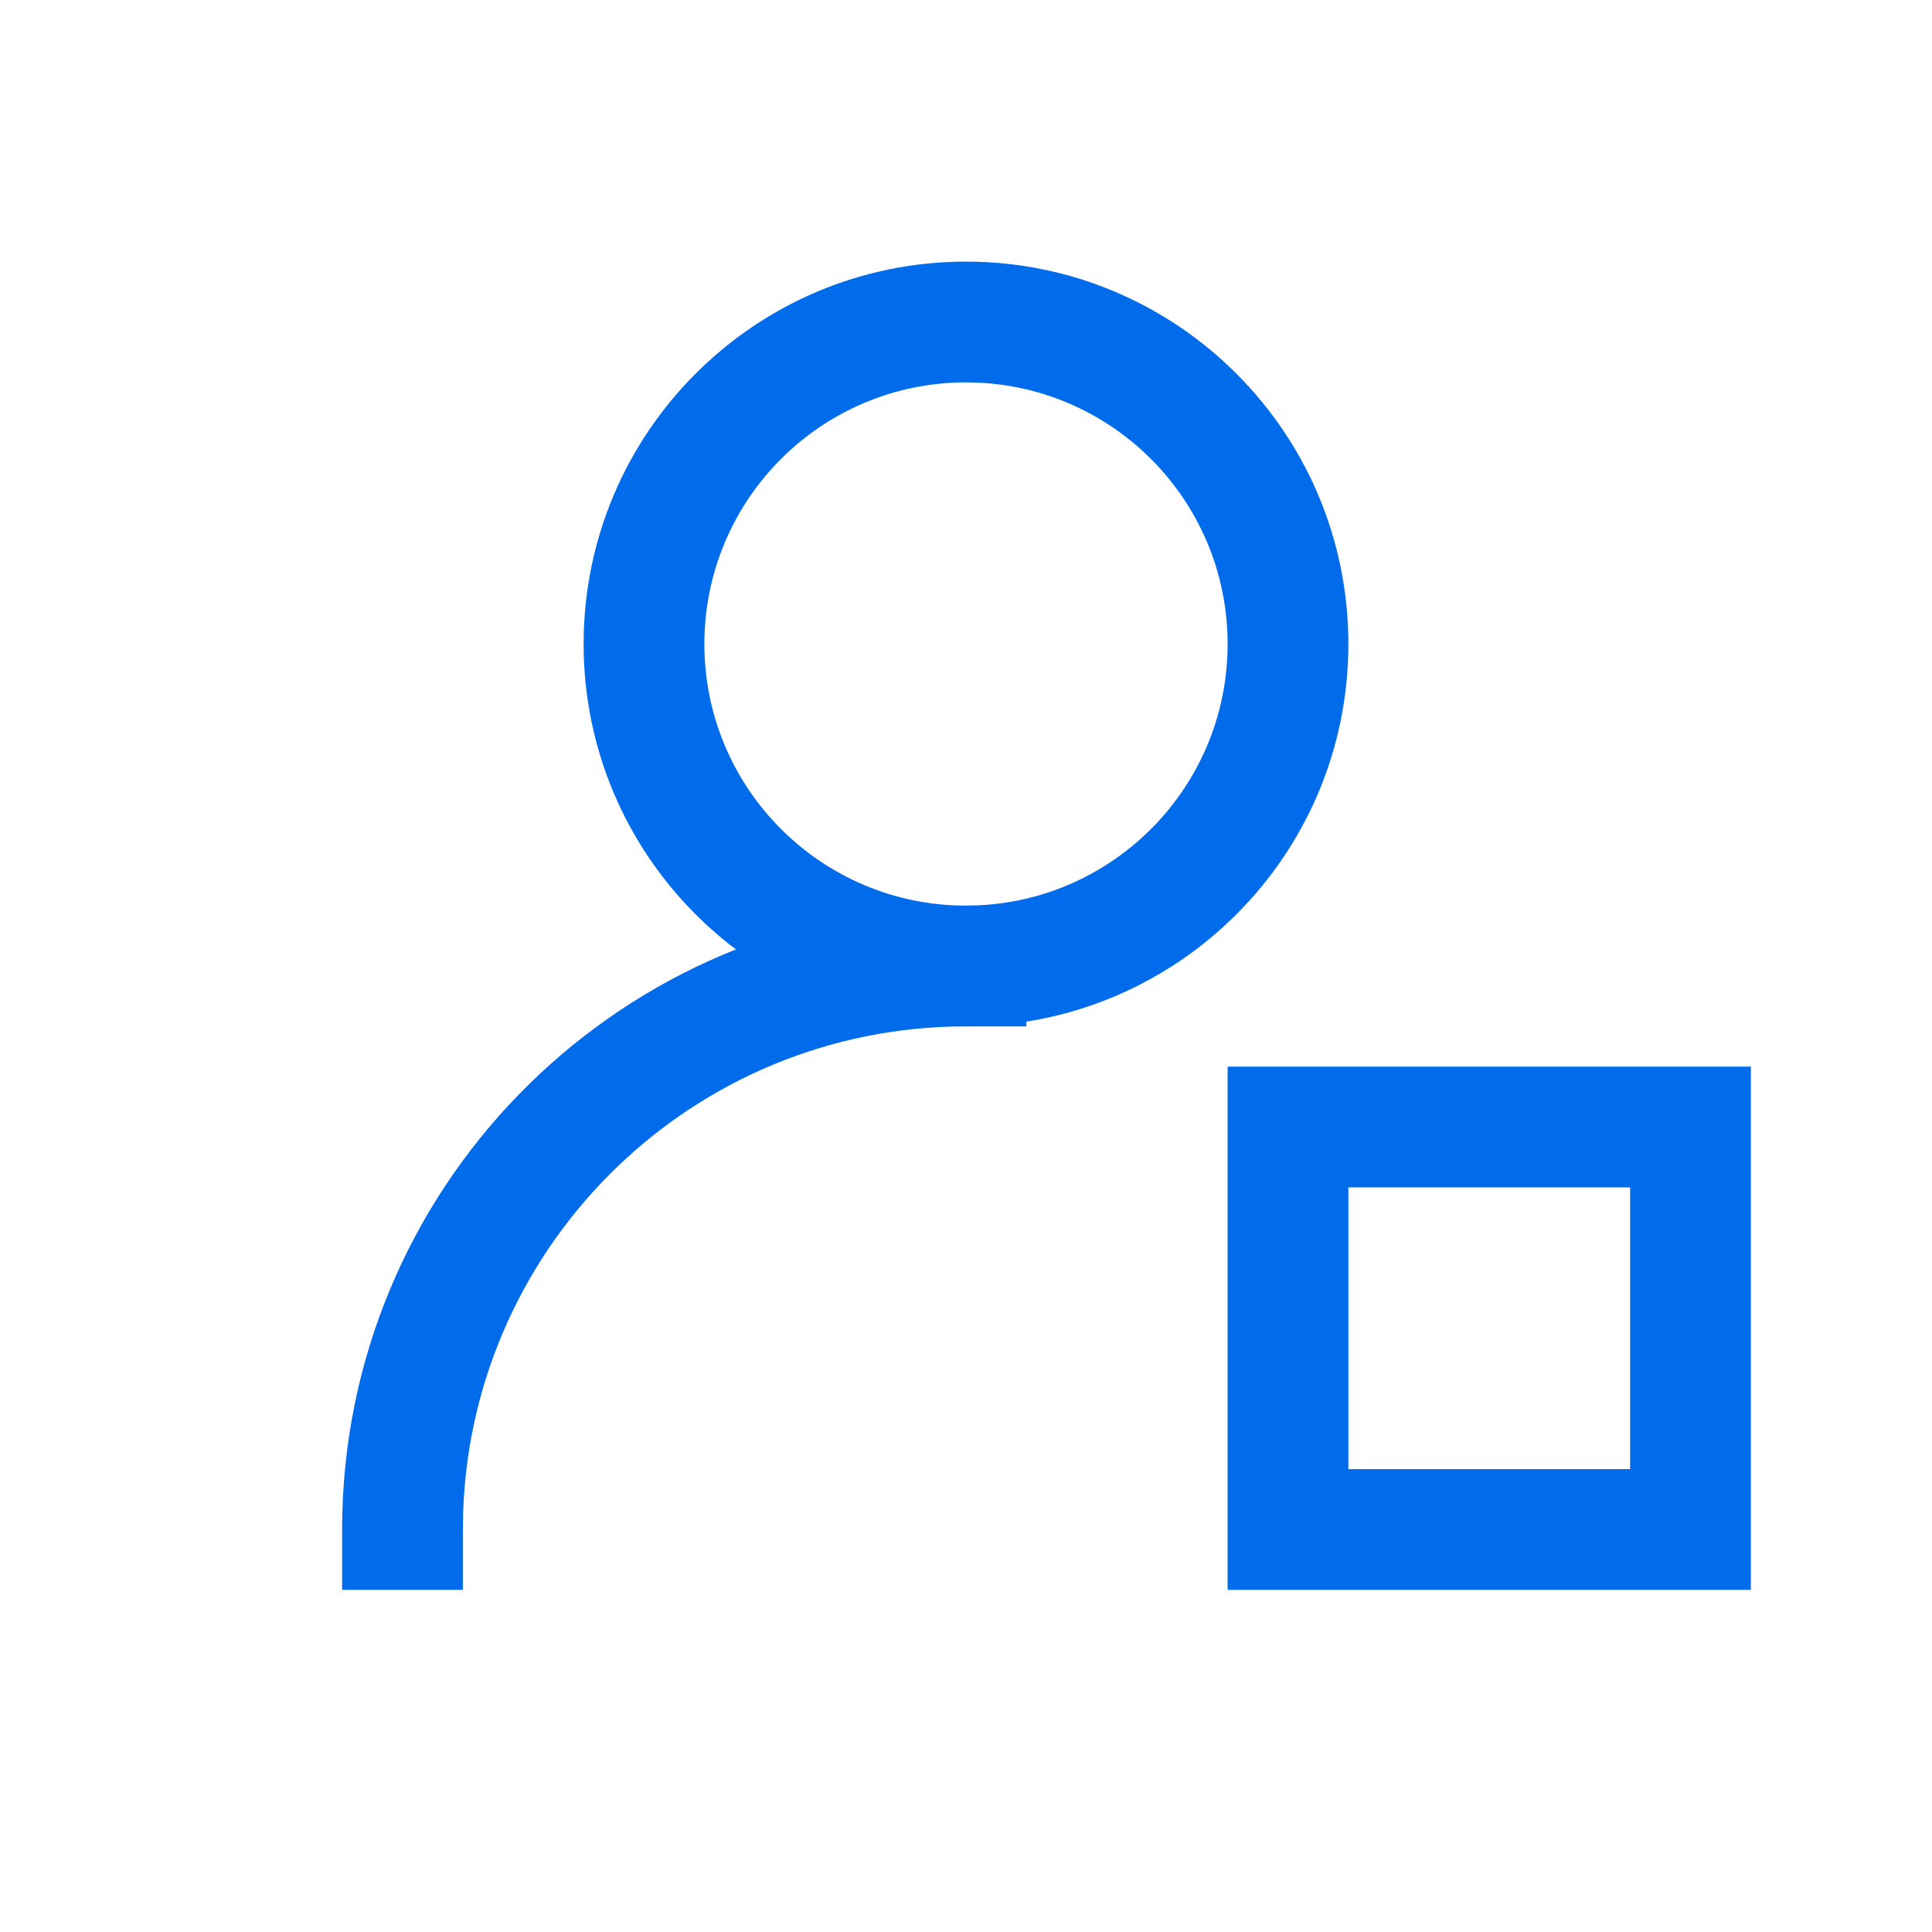 <?xml version="1.0" encoding="UTF-8"?>
<svg width="24px" height="24px" viewBox="0 0 24 24" version="1.1" xmlns="http://www.w3.org/2000/svg" xmlns:xlink="http://www.w3.org/1999/xlink">
    <title>icon-role-on</title>
    <g id="icon-role-on" stroke="none" stroke-width="1" fill="none" fill-rule="evenodd">
        <path d="M12,3.25 C9.377,3.25 7.25,5.377 7.25,8 C7.25,10.623 9.377,12.75 12,12.75 C14.623,12.75 16.75,10.623 16.75,8 C16.75,5.377 14.623,3.25 12,3.25 Z M12,4.75 C13.795,4.75 15.25,6.205 15.25,8 C15.25,9.795 13.795,11.25 12,11.25 C10.205,11.25 8.75,9.795 8.75,8 C8.75,6.205 10.205,4.75 12,4.75 Z" id="椭圆形" fill="#006CEB" fill-rule="nonzero"></path>
        <path d="M12.75,11.25 L12.75,12.75 L12,12.75 C8.625,12.75 5.875,15.425 5.754,18.771 L5.75,19 L5.75,19.75 L4.25,19.75 L4.25,19 C4.25,14.802 7.588,11.384 11.754,11.254 L12,11.25 L12.75,11.25 Z" id="路径" fill="#006CEB" fill-rule="nonzero"></path>
        <path d="M21.75,13.25 L15.25,13.25 L15.25,19.75 L21.75,19.75 L21.75,13.25 Z M20.25,14.75 L20.25,18.25 L16.75,18.25 L16.75,14.75 L20.25,14.75 Z" id="矩形" fill="#006CEB" fill-rule="nonzero"></path>
    </g>
</svg>